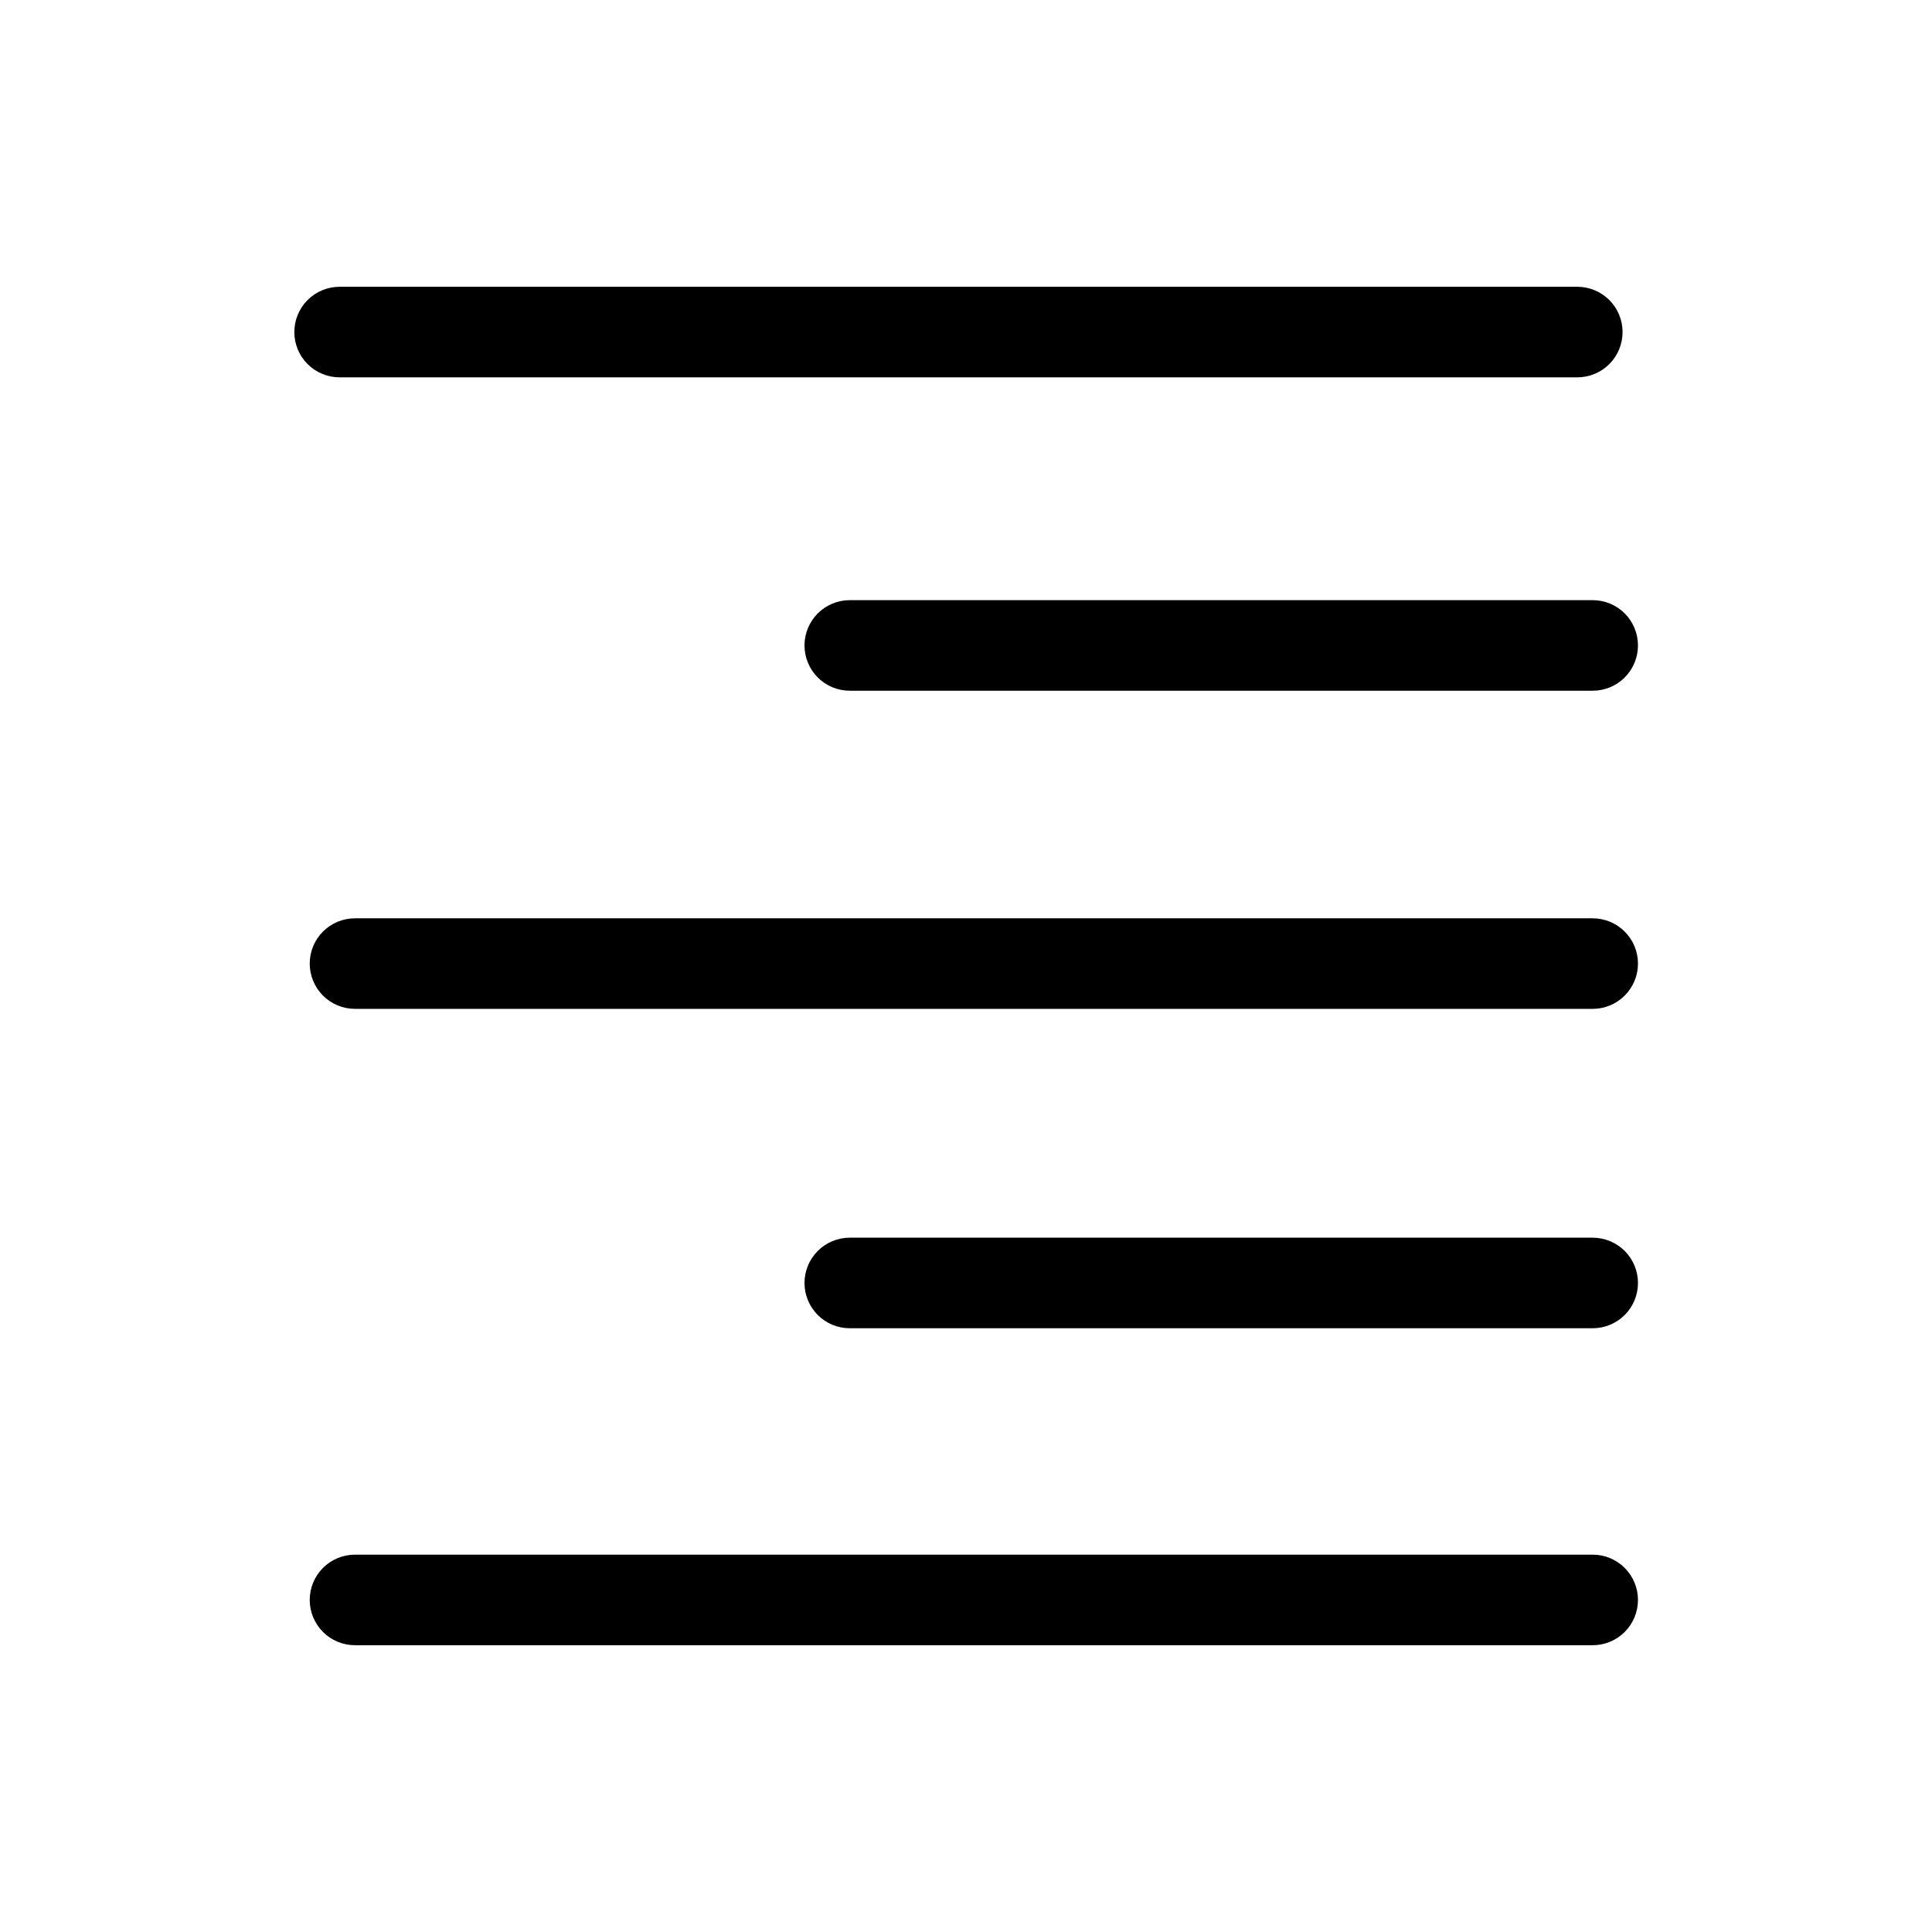 <?xml version="1.0" encoding="UTF-8" standalone="no"?> <svg width="64" height="64" viewBox="0 0 64 64" fill="none" xmlns="http://www.w3.org/2000/svg">
<path d="M52.76 51.5H11.76C11.362 51.5 10.98 51.658 10.699 51.939C10.418 52.221 10.26 52.602 10.26 53C10.26 53.398 10.418 53.779 10.699 54.061C10.98 54.342 11.362 54.5 11.76 54.5H52.76C53.158 54.5 53.539 54.342 53.82 54.061C54.102 53.779 54.26 53.398 54.26 53C54.26 52.602 54.102 52.221 53.82 51.939C53.539 51.658 53.158 51.5 52.76 51.5V51.5Z" fill="black"/>
<path d="M52.76 41H28.15C27.752 41 27.37 41.158 27.089 41.439C26.808 41.721 26.65 42.102 26.65 42.5C26.65 42.898 26.808 43.279 27.089 43.561C27.37 43.842 27.752 44 28.15 44H52.76C53.158 44 53.539 43.842 53.821 43.561C54.102 43.279 54.26 42.898 54.26 42.5C54.26 42.102 54.102 41.721 53.821 41.439C53.539 41.158 53.158 41 52.76 41Z" fill="black"/>
<path d="M52.76 30.42H11.76C11.362 30.42 10.98 30.578 10.699 30.859C10.418 31.141 10.26 31.522 10.26 31.92C10.26 32.318 10.418 32.699 10.699 32.981C10.98 33.262 11.362 33.42 11.76 33.42H52.76C53.158 33.42 53.539 33.262 53.82 32.981C54.102 32.699 54.26 32.318 54.26 31.92C54.26 31.522 54.102 31.141 53.82 30.859C53.539 30.578 53.158 30.42 52.76 30.42Z" fill="black"/>
<path d="M52.25 12.5C52.648 12.5 53.029 12.342 53.311 12.061C53.592 11.779 53.75 11.398 53.75 11C53.75 10.602 53.592 10.221 53.311 9.939C53.029 9.658 52.648 9.5 52.25 9.5H11.25C10.852 9.5 10.471 9.658 10.189 9.939C9.908 10.221 9.75 10.602 9.75 11C9.75 11.398 9.908 11.779 10.189 12.061C10.471 12.342 10.852 12.5 11.25 12.5H52.25Z" fill="black"/>
<path d="M28.15 19.881C27.752 19.881 27.37 20.039 27.089 20.32C26.808 20.602 26.65 20.983 26.65 21.381C26.65 21.779 26.808 22.16 27.089 22.442C27.37 22.723 27.752 22.881 28.15 22.881H52.76C53.158 22.881 53.539 22.723 53.821 22.442C54.102 22.16 54.26 21.779 54.26 21.381C54.26 20.983 54.102 20.602 53.821 20.32C53.539 20.039 53.158 19.881 52.76 19.881H28.15Z" fill="black"/>
</svg>

